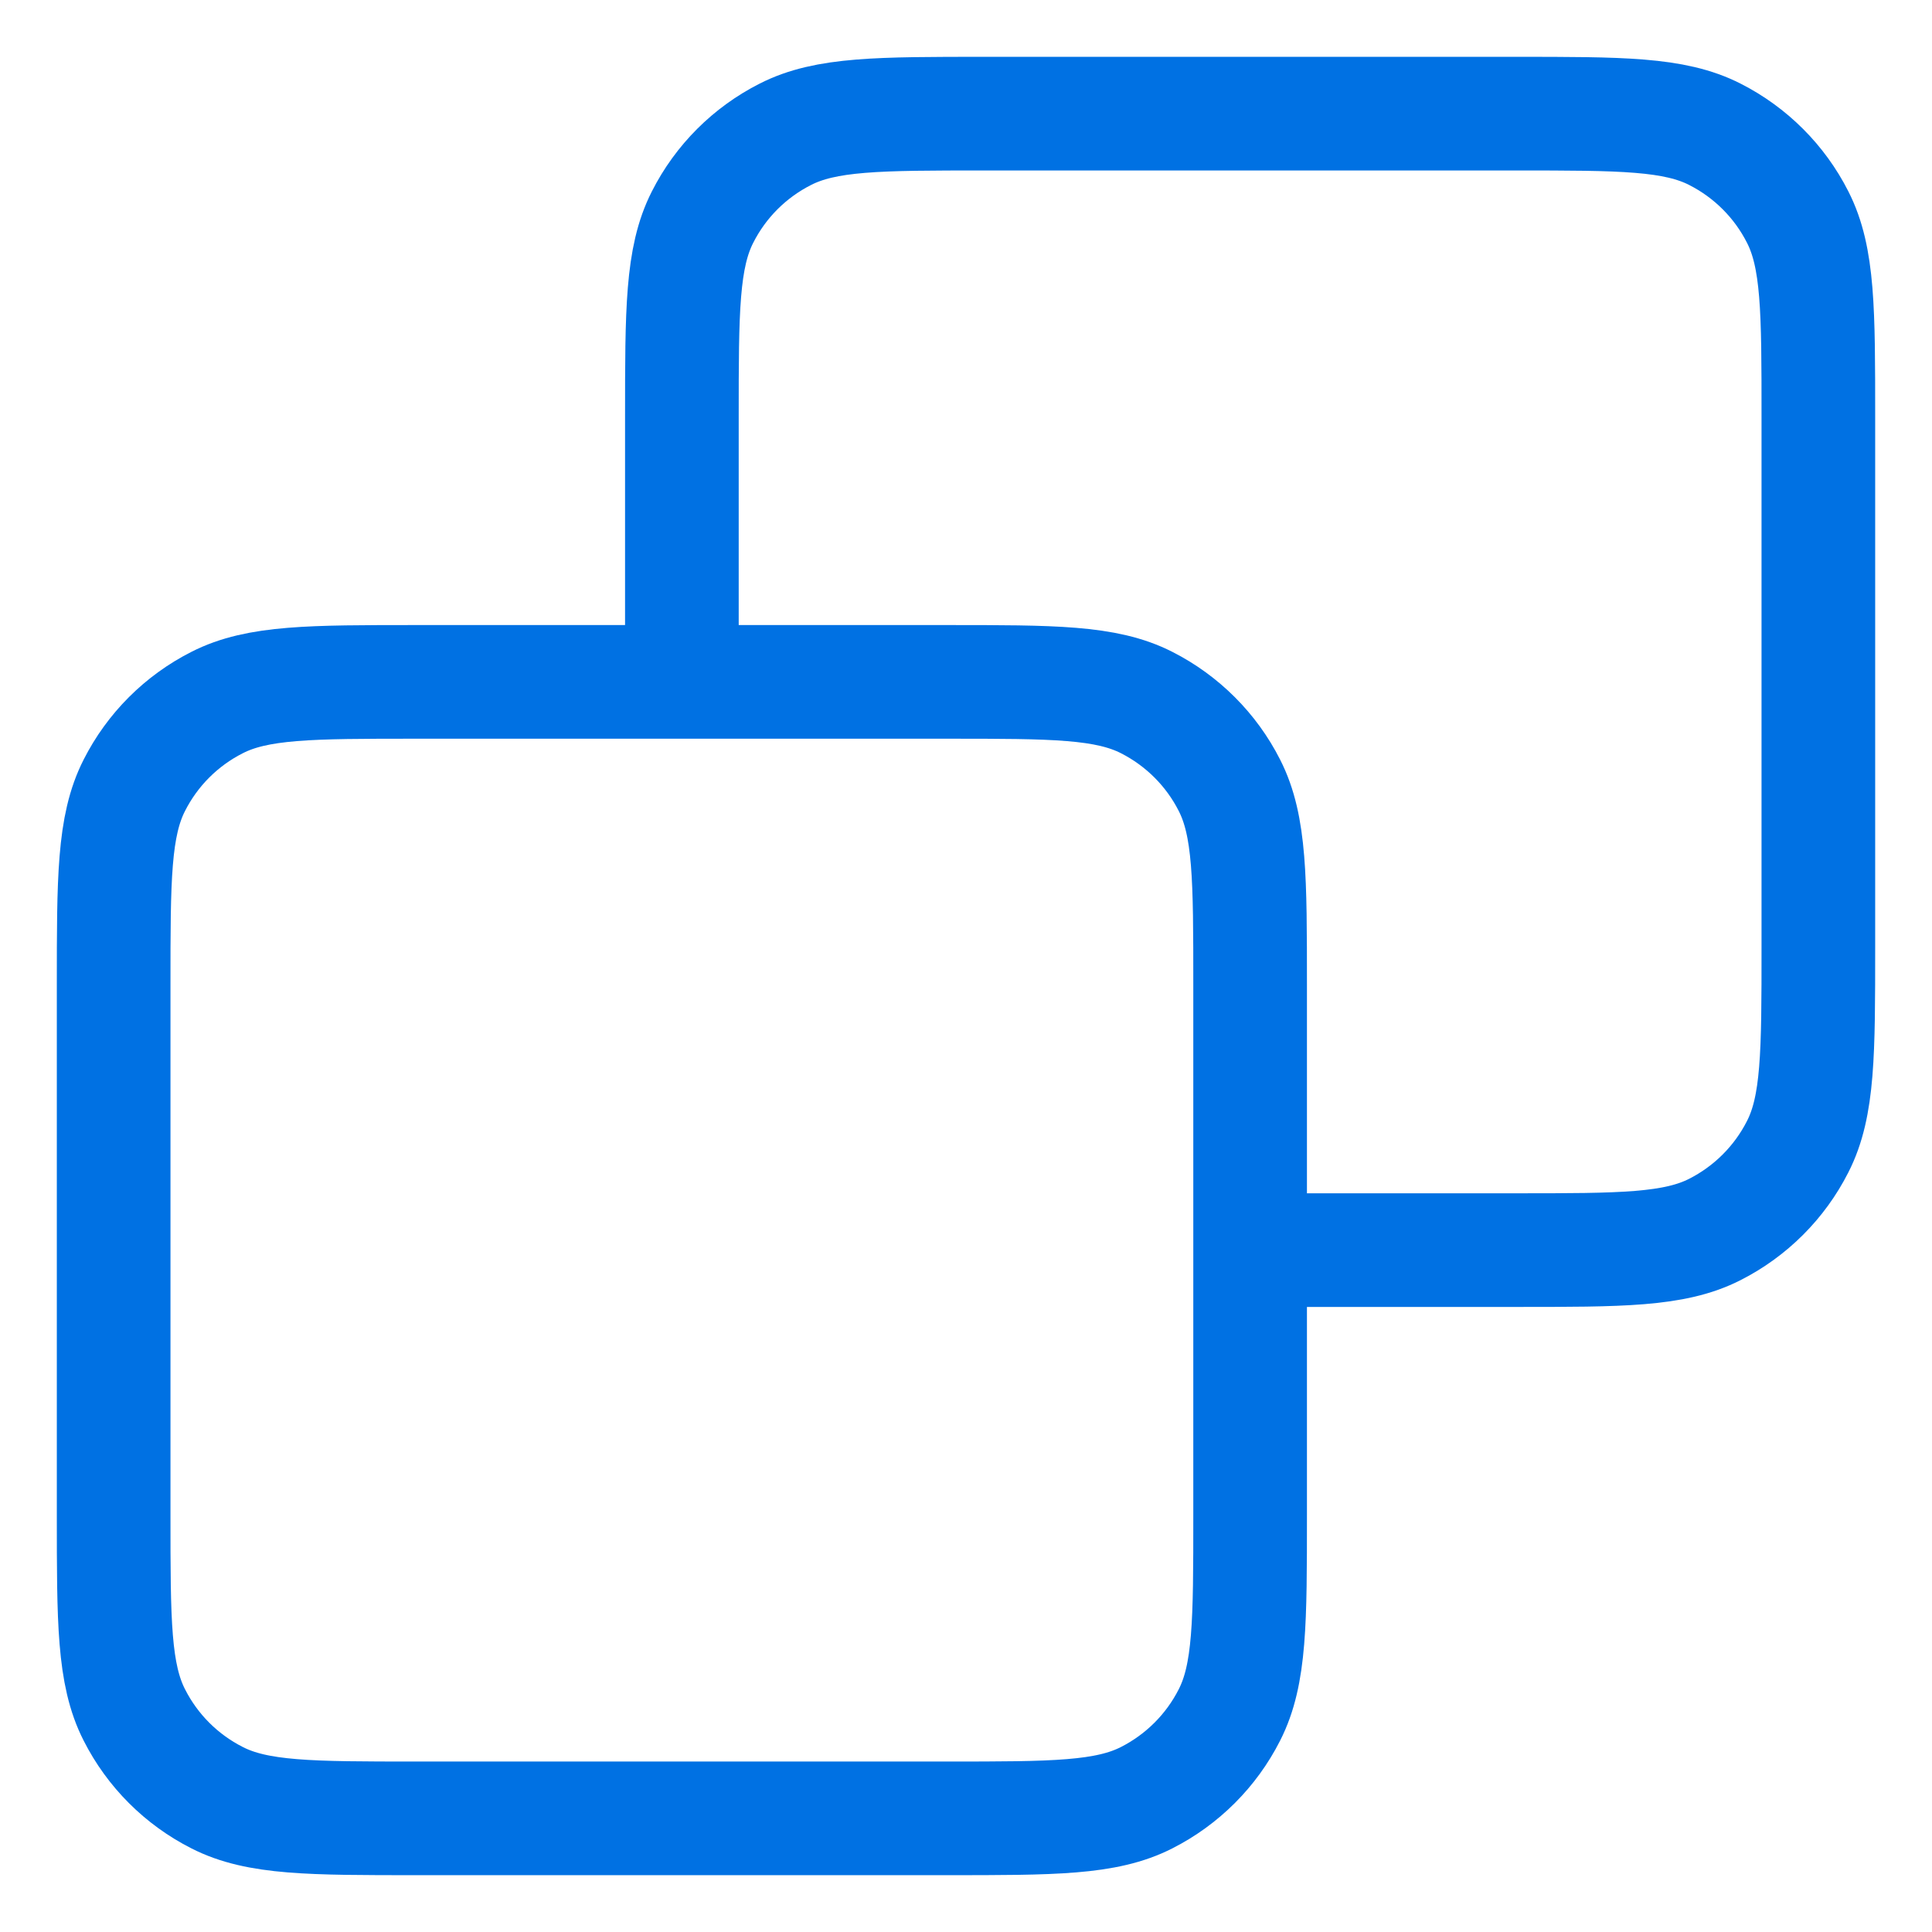 <svg width="17" height="17" viewBox="0 0 17 17" fill="none" xmlns="http://www.w3.org/2000/svg">
<path d="M11 11H13.333C14.267 11 14.733 11 15.09 10.818C15.403 10.659 15.659 10.404 15.818 10.09C16 9.734 16 9.267 16 8.333V3.667C16 2.733 16 2.267 15.818 1.91C15.659 1.596 15.403 1.341 15.09 1.182C14.733 1 14.267 1 13.333 1H8.667C7.733 1 7.266 1 6.91 1.182C6.596 1.341 6.341 1.596 6.182 1.91C6 2.267 6 2.733 6 3.667V6M1 13.333V8.667C1 7.733 1 7.267 1.182 6.91C1.341 6.596 1.596 6.341 1.91 6.182C2.266 6 2.733 6 3.667 6H8.333C9.267 6 9.733 6 10.09 6.182C10.403 6.341 10.659 6.596 10.818 6.91C11 7.267 11 7.733 11 8.667V13.333C11 14.267 11 14.733 10.818 15.09C10.659 15.404 10.403 15.659 10.09 15.818C9.733 16 9.267 16 8.333 16H3.667C2.733 16 2.266 16 1.91 15.818C1.596 15.659 1.341 15.404 1.182 15.09C1 14.733 1 14.267 1 13.333Z" stroke="#0071E3" stroke-linecap="round" stroke-linejoin="round"/>
</svg>
